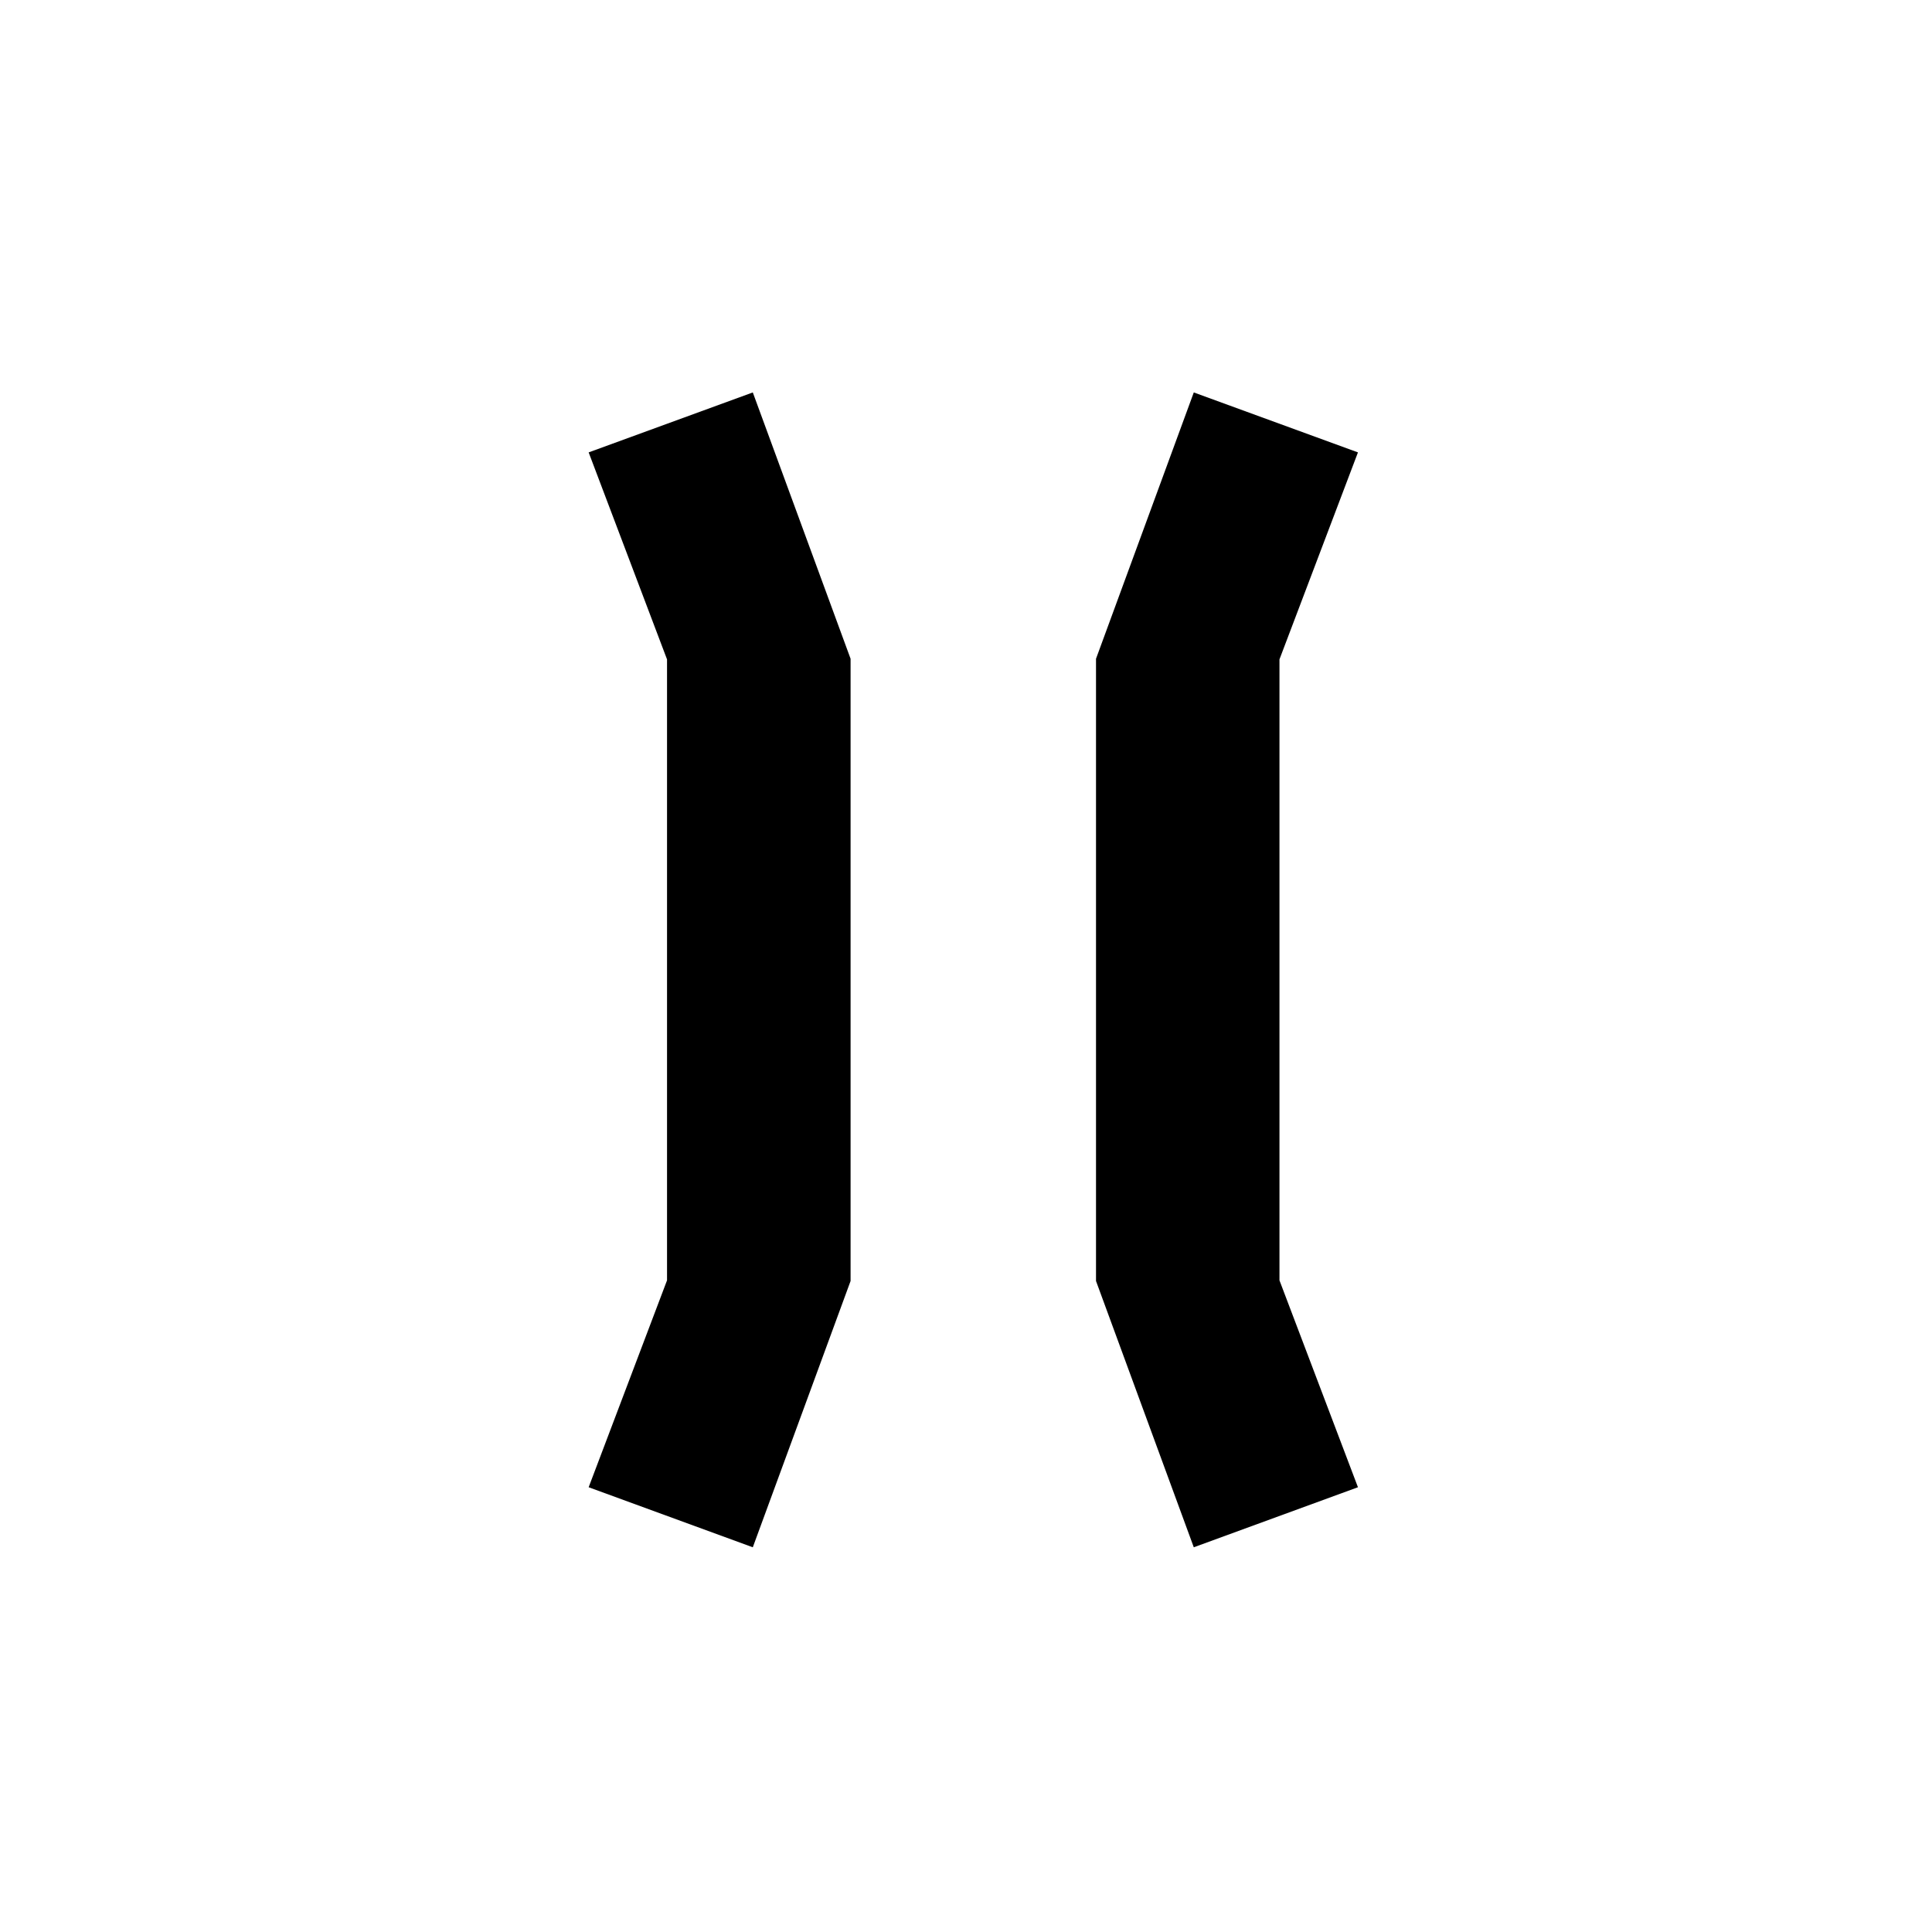 <?xml version="1.0" encoding="UTF-8" standalone="no"?>
<svg width="256px" height="256px" viewBox="0 0 256 256" version="1.1" xmlns="http://www.w3.org/2000/svg" xmlns:xlink="http://www.w3.org/1999/xlink" xmlns:sketch="http://www.bohemiancoding.com/sketch/ns">
    <!-- Generator: Sketch 3.3.3 (12081) - http://www.bohemiancoding.com/sketch -->
    <title>narrow-bridge-au</title>
    <desc>Created with Sketch.</desc>
    <defs></defs>
    <g id="Page-1" stroke="none" stroke-width="1" fill="none" fill-rule="evenodd" sketch:type="MSPage">
        <g id="narrow-bridge-au" sketch:type="MSArtboardGroup" fill="#000000">
            <path d="M169.536,128.506 L169.536,87.371 L179.936,59.944 L158.183,52 L145.227,87.288 L145.227,169.738 L158.183,205.023 L179.936,197.067 L169.536,169.652 L169.536,128.506" id="r" sketch:type="MSShapeGroup"></path>
            <path d="M88.385,128.506 L88.385,87.371 L78,59.944 L99.75,52 L112.706,87.288 L112.706,169.738 L99.75,205.023 L78,197.067 L88.385,169.652 L88.385,128.506" id="l" sketch:type="MSShapeGroup"></path>
        </g>
    </g>
</svg>